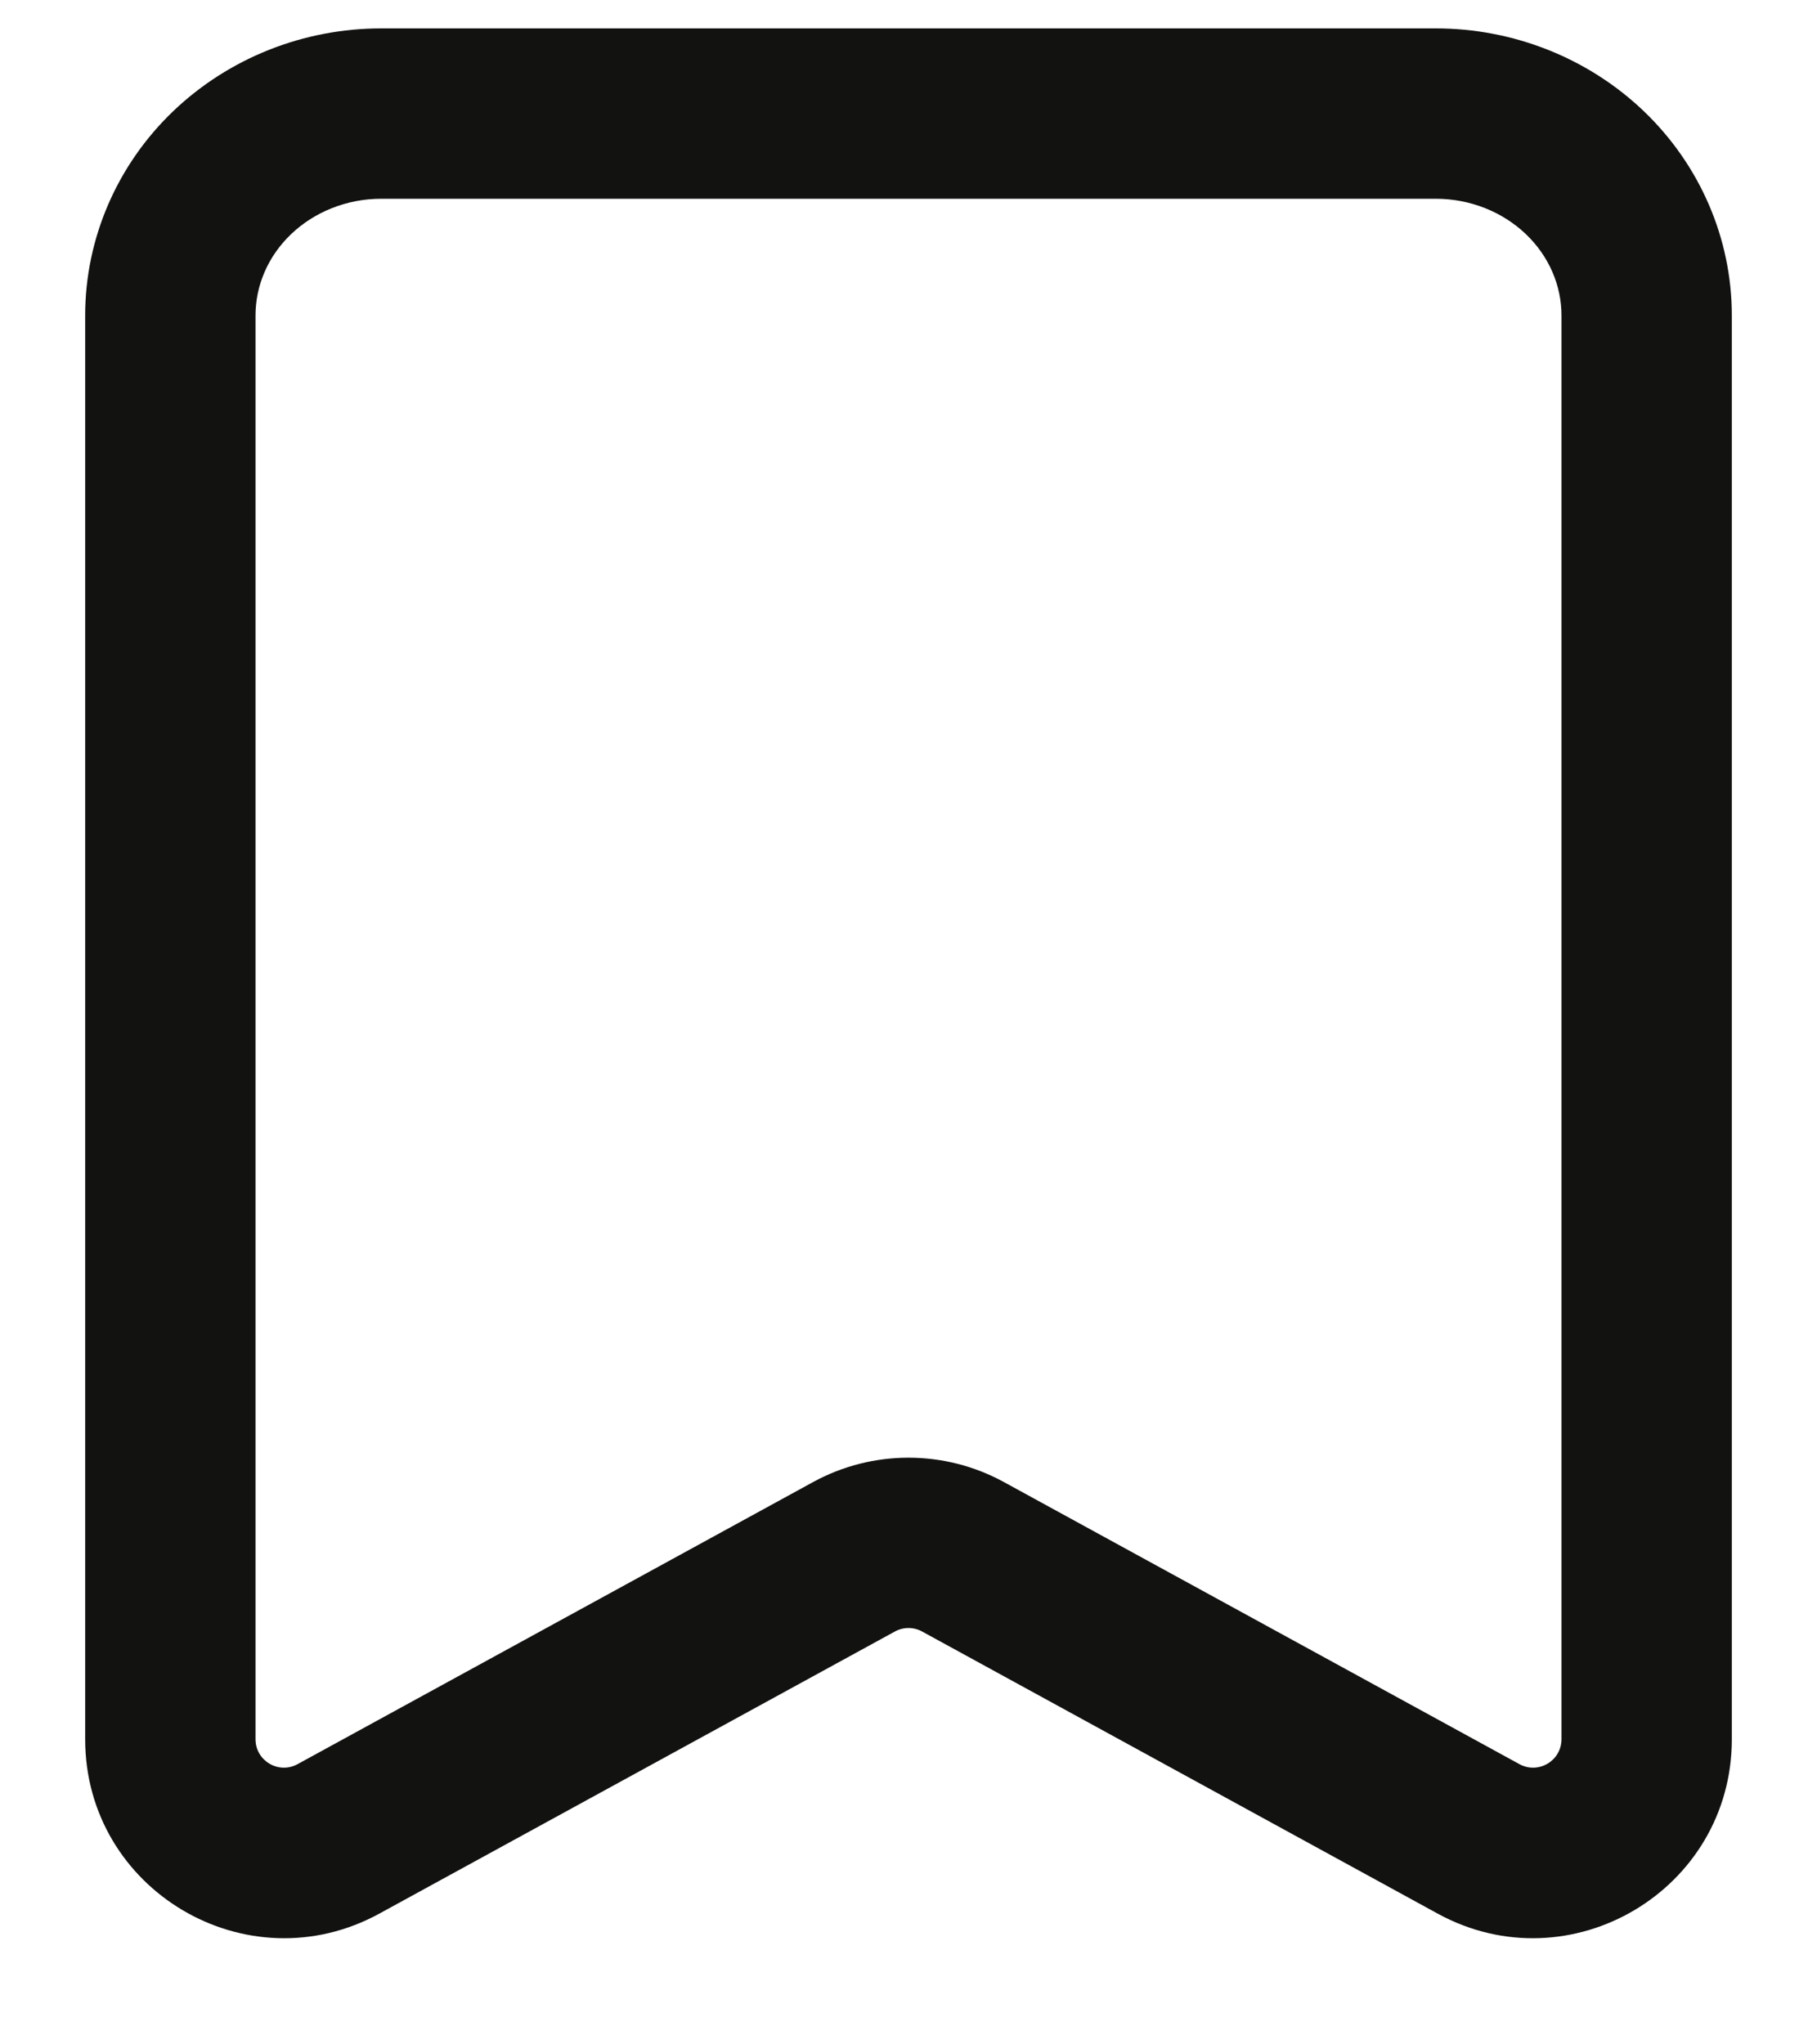 <svg width="16" height="18" viewBox="0 0 16 18" fill="none" xmlns="http://www.w3.org/2000/svg">
<path fill-rule="evenodd" clip-rule="evenodd" d="M3.357 1.75C3.053 1.75 2.768 1.866 2.563 2.062C2.358 2.258 2.25 2.516 2.25 2.778V15.313C2.25 15.503 2.453 15.624 2.62 15.533L7.16 13.049C7.683 12.763 8.317 12.763 8.84 13.049L13.38 15.533C13.547 15.624 13.75 15.503 13.75 15.313V2.778C13.75 2.516 13.642 2.258 13.437 2.062C13.232 1.866 12.947 1.75 12.643 1.75H3.357ZM1.525 0.979C2.017 0.509 2.676 0.25 3.357 0.25H12.643C13.324 0.25 13.983 0.509 14.475 0.979C14.967 1.45 15.25 2.097 15.25 2.778V15.313C15.25 16.642 13.826 17.486 12.66 16.849L8.12 14.365C8.045 14.324 7.955 14.324 7.88 14.365L3.34 16.849C2.174 17.486 0.75 16.642 0.75 15.313V2.778C0.75 2.097 1.033 1.45 1.525 0.979Z" fill="#121211"/>
</svg>
